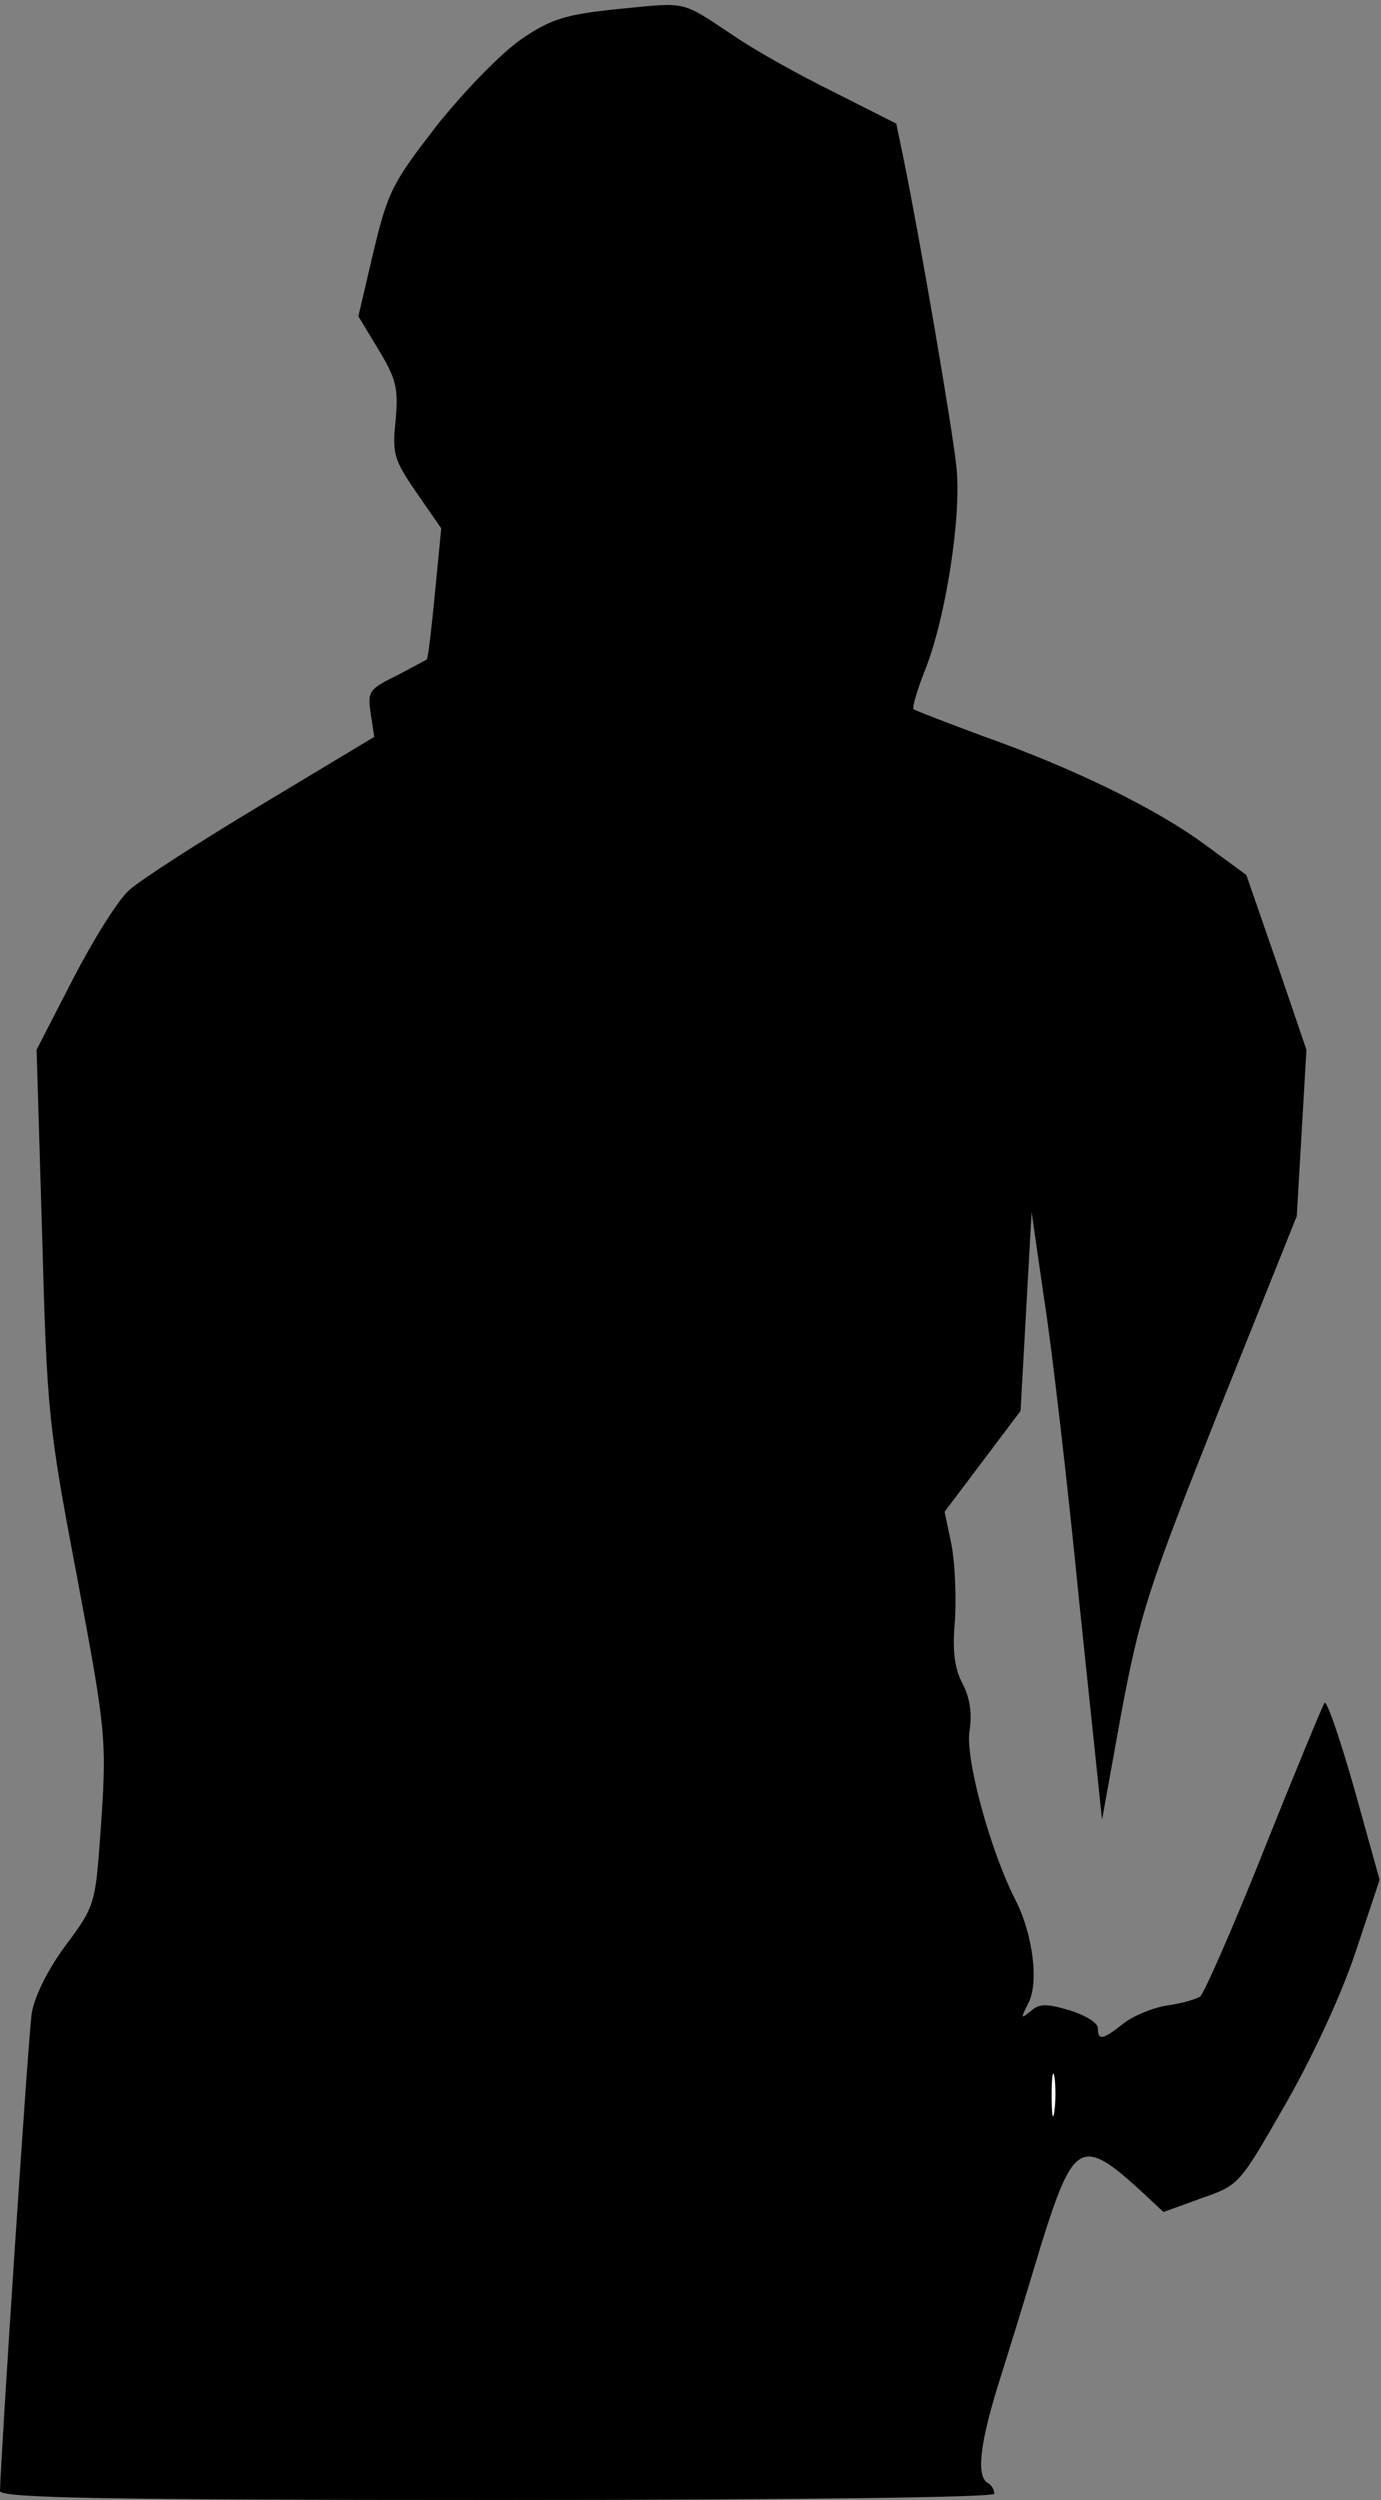 <?xml version="1.0" standalone="no"?>
<!DOCTYPE svg PUBLIC "-//W3C//DTD SVG 20010904//EN"
 "http://www.w3.org/TR/2001/REC-SVG-20010904/DTD/svg10.dtd">
<svg version="1.0" xmlns="http://www.w3.org/2000/svg"
 width="200pt" height="362pt" viewBox="0 0 200 362"
 preserveAspectRatio="xMidYMid meet">
<rect x="0" y="0" width="200" height="362" fill="#808080" stroke="none"/>
<g transform="translate(0,362) scale(0.1,-0.1)"
fill="#000000" stroke="none">
<path fill="#000000" stroke="none" d="M896 3607 c-77 -8 -97 -14 -140 -43
-29 -20 -81 -73 -122 -124 -65 -84 -72 -96 -93 -184 l-22 -94 29 -48 c26 -43
29 -56 25 -102 -5 -49 -3 -57 30 -105 l36 -52 -9 -93 c-5 -52 -10 -95 -12 -97
-2 -1 -22 -12 -45 -24 -39 -19 -41 -23 -36 -55 l5 -33 -163 -98 c-90 -54 -177
-110 -192 -124 -16 -14 -52 -72 -81 -128 l-53 -103 8 -267 c7 -257 9 -277 49
-488 45 -240 45 -242 35 -386 -7 -95 -8 -100 -50 -156 -26 -35 -45 -74 -49
-98 -5 -32 -45 -642 -46 -692 0 -10 151 -13 720 -13 443 0 720 4 720 9 0 6 -4
13 -10 16 -16 10 -11 55 15 140 14 44 42 135 62 202 48 154 59 160 148 78 l30
-28 55 20 c55 19 55 20 121 135 39 68 81 158 102 221 l35 105 -37 133 c-21 73
-40 129 -43 123 -3 -5 -43 -101 -88 -214 -45 -113 -87 -208 -92 -211 -6 -4
-27 -10 -48 -13 -20 -3 -49 -15 -63 -26 -30 -24 -37 -25 -37 -7 0 8 -18 19
-41 26 -33 10 -44 10 -56 -1 -15 -12 -15 -11 -4 11 16 29 7 101 -19 151 -36
71 -72 203 -66 243 4 25 1 48 -10 69 -12 23 -15 48 -11 92 2 34 0 83 -5 109
l-10 48 55 73 55 73 8 144 8 144 18 -125 c11 -69 34 -267 51 -440 l33 -315 28
155 c27 143 38 178 141 437 l113 282 7 120 7 121 -43 126 -44 127 -60 44 c-69
51 -188 110 -324 158 -51 19 -95 36 -98 38 -2 3 5 27 16 55 31 77 54 227 46
297 -6 56 -52 325 -76 443 l-11 53 -91 46 c-51 25 -117 62 -147 83 -74 49 -64
47 -164 37z"/>
<path fill="#ffffff" stroke="none" d="M1527 563 c-2 -16 -4 -5 -4 22 0 28 2
40 4 28 2 -13 2 -35 0 -50z"/>
</g>
</svg>

